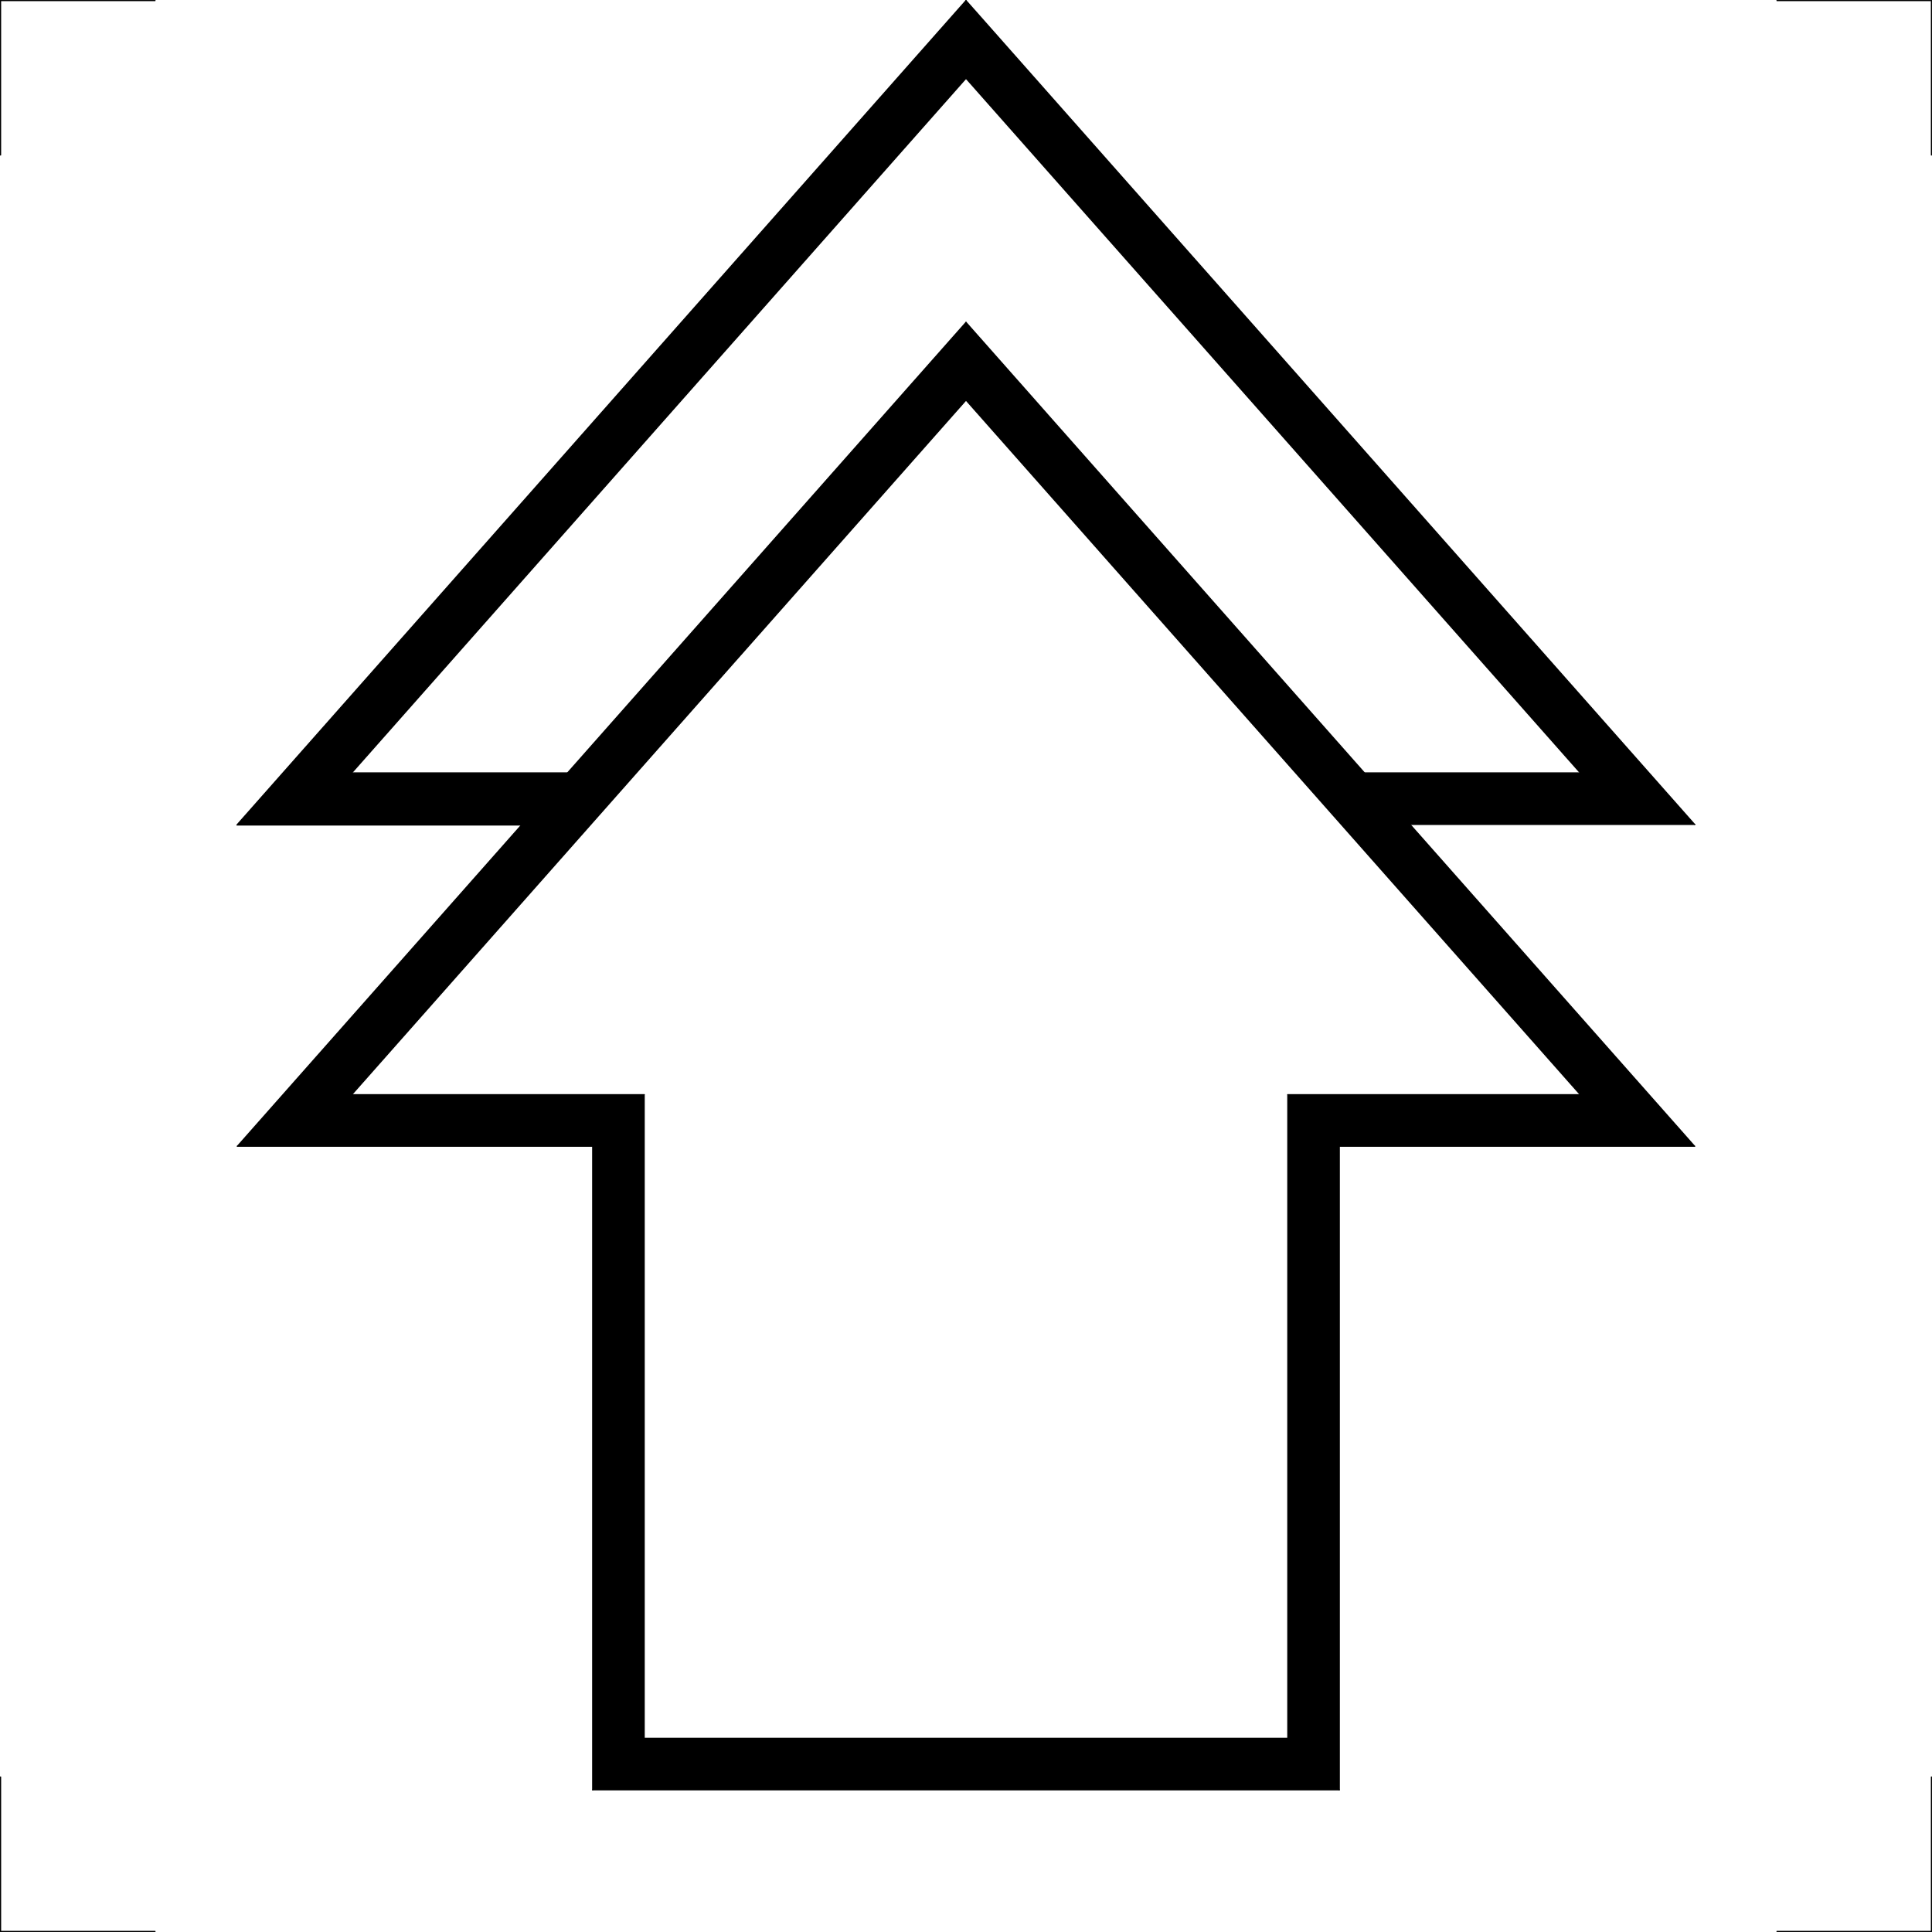 <?xml version="1.0" encoding="UTF-8" standalone="no"?>
<svg xmlns:dc="http://purl.org/dc/elements/1.1/" xmlns:cc="http://creativecommons.org/ns#" xmlns:rdf="http://www.w3.org/1999/02/22-rdf-syntax-ns#" xmlns:svg="http://www.w3.org/2000/svg" xmlns="http://www.w3.org/2000/svg" xmlns:sodipodi="http://sodipodi.sourceforge.net/DTD/sodipodi-0.dtd" xmlns:inkscape="http://www.inkscape.org/namespaces/inkscape" version="1.1" id="Ebene_1" x="0px" y="0px" width="300.081" height="300.08" viewBox="0 0 300.081 300.08" enable-background="new 0 0 612 792" xml:space="preserve" inkscape:version="0.48.2 r9819" sodipodi:docname="2013 Kopie.svg"><defs id="defs71"/><sodipodi:namedview pagecolor="#ffffff" bordercolor="#666666" borderopacity="1" objecttolerance="10" gridtolerance="10" guidetolerance="10" inkscape:pageopacity="0" inkscape:pageshadow="2" inkscape:window-width="640" inkscape:window-height="480" id="namedview69" showgrid="false" fit-margin-top="0" fit-margin-left="0" fit-margin-right="0" fit-margin-bottom="0" inkscape:zoom="0.2979798" inkscape:cx="150.0402" inkscape:cy="150.04023" inkscape:window-x="0" inkscape:window-y="0" inkscape:window-maximized="0" inkscape:current-layer="Ebene_1"/>
<line x1="0.088" y1="299.992" x2="0.088" y2="275.999" id="line3" style="fill:none;stroke:#000000;stroke-width:0.176;stroke-linecap:round;stroke-linejoin:round"/>
<line x1="299.993" y1="299.992" x2="299.993" y2="275.999" id="line5" style="fill:none;stroke:#000000;stroke-width:0.176;stroke-linecap:round;stroke-linejoin:round"/>
<line x1="0.088" y1="299.992" x2="24.08" y2="299.992" id="line7" style="fill:none;stroke:#000000;stroke-width:0.176;stroke-linecap:round;stroke-linejoin:round"/>
<line x1="299.993" y1="299.992" x2="276.001" y2="299.992" id="line9" style="fill:none;stroke:#000000;stroke-width:0.176;stroke-linecap:round;stroke-linejoin:round"/>
<line x1="0.088" y1="0.088" x2="0.088" y2="24.08" id="line11" style="fill:none;stroke:#000000;stroke-width:0.176;stroke-linecap:round;stroke-linejoin:round"/>
<line x1="0.088" y1="0.088" x2="24.081" y2="0.088" id="line13" style="fill:none;stroke:#000000;stroke-width:0.176;stroke-linecap:round;stroke-linejoin:round"/>
<line x1="299.993" y1="0.088" x2="276.001" y2="0.088" id="line15" style="fill:none;stroke:#000000;stroke-width:0.176;stroke-linecap:round;stroke-linejoin:round"/>
<line x1="299.993" y1="0.088" x2="299.993" y2="24.08" id="line17" style="fill:none;stroke:#000000;stroke-width:0.176;stroke-linecap:round;stroke-linejoin:round"/>
<line x1="36.876" y1="178.031" x2="81.001" y2="128.138" id="line19" style="fill:none;stroke:#000000;stroke-width:0.176;stroke-linecap:round;stroke-linejoin:round"/>
<line x1="263.204" y1="178.031" x2="218.999" y2="128.047" id="line21" style="fill:none;stroke:#000000;stroke-width:0.176;stroke-linecap:round;stroke-linejoin:round"/>
<line x1="54.625" y1="170.033" x2="150.04" y2="62.144" id="line23" style="fill:none;stroke:#000000;stroke-width:0.176;stroke-linecap:round;stroke-linejoin:round"/>
<line x1="245.455" y1="170.033" x2="150.04" y2="62.144" id="line25" style="fill:none;stroke:#000000;stroke-width:0.176;stroke-linecap:round;stroke-linejoin:round"/>
<line x1="200.024" y1="170.033" x2="245.455" y2="170.033" id="line27" style="fill:none;stroke:#000000;stroke-width:0.176;stroke-linecap:round;stroke-linejoin:round"/>
<line x1="100.056" y1="170.033" x2="54.625" y2="170.033" id="line29" style="fill:none;stroke:#000000;stroke-width:0.176;stroke-linecap:round;stroke-linejoin:round"/>
<line x1="36.876" y1="128.047" x2="150.04" y2="0.088" id="line31" style="fill:none;stroke:#000000;stroke-width:0.176;stroke-linecap:round;stroke-linejoin:round"/>
<line x1="54.625" y1="120.05" x2="150.04" y2="12.16" id="line33" style="fill:none;stroke:#000000;stroke-width:0.176;stroke-linecap:round;stroke-linejoin:round"/>
<line x1="263.204" y1="128.047" x2="150.04" y2="0.088" id="line35" style="fill:none;stroke:#000000;stroke-width:0.176;stroke-linecap:round;stroke-linejoin:round"/>
<line x1="245.455" y1="120.05" x2="150.04" y2="12.16" id="line37" style="fill:none;stroke:#000000;stroke-width:0.176;stroke-linecap:round;stroke-linejoin:round"/>
<line x1="88.154" y1="120.05" x2="54.625" y2="120.05" id="line39" style="fill:none;stroke:#000000;stroke-width:0.176;stroke-linecap:round;stroke-linejoin:round"/>
<line x1="211.927" y1="120.05" x2="245.455" y2="120.05" id="line41" style="fill:none;stroke:#000000;stroke-width:0.176;stroke-linecap:round;stroke-linejoin:round"/>
<line x1="81.001" y1="128.138" x2="36.797" y2="128.138" id="line43" style="fill:none;stroke:#000000;stroke-width:0.176;stroke-linecap:round;stroke-linejoin:round"/>
<line x1="218.999" y1="128.047" x2="263.255" y2="128.047" id="line45" style="fill:none;stroke:#000000;stroke-width:0.176;stroke-linecap:round;stroke-linejoin:round"/>
<line x1="92.059" y1="178.031" x2="36.876" y2="178.031" id="line47" style="fill:none;stroke:#000000;stroke-width:0.176;stroke-linecap:round;stroke-linejoin:round"/>
<line x1="208.021" y1="178.031" x2="263.204" y2="178.031" id="line49" style="fill:none;stroke:#000000;stroke-width:0.176;stroke-linecap:round;stroke-linejoin:round"/>
<line x1="92.059" y1="277.999" x2="208.021" y2="277.999" id="line51" style="fill:none;stroke:#000000;stroke-width:0.176;stroke-linecap:round;stroke-linejoin:round"/>
<line x1="100.056" y1="170.033" x2="100.056" y2="270.001" id="line53" style="fill:none;stroke:#000000;stroke-width:0.176;stroke-linecap:round;stroke-linejoin:round"/>
<line x1="200.024" y1="170.033" x2="200.024" y2="270.001" id="line55" style="fill:none;stroke:#000000;stroke-width:0.176;stroke-linecap:round;stroke-linejoin:round"/>
<line x1="92.059" y1="178.031" x2="92.059" y2="277.999" id="line57" style="fill:none;stroke:#000000;stroke-width:0.176;stroke-linecap:round;stroke-linejoin:round"/>
<line x1="208.021" y1="178.031" x2="208.021" y2="277.999" id="line59" style="fill:none;stroke:#000000;stroke-width:0.176;stroke-linecap:round;stroke-linejoin:round"/>
<line x1="100.056" y1="270.001" x2="200.024" y2="270.001" id="line61" style="fill:none;stroke:#000000;stroke-width:0.176;stroke-linecap:round;stroke-linejoin:round"/>
<line x1="211.927" y1="120.05" x2="150.04" y2="50.072" id="line63" style="fill:none;stroke:#000000;stroke-width:0.176;stroke-linecap:round;stroke-linejoin:round"/>
<line x1="88.154" y1="120.05" x2="150.04" y2="50.072" id="line65" style="fill:none;stroke:#000000;stroke-width:0.176;stroke-linecap:round;stroke-linejoin:round"/>
<path clip-rule="evenodd" d="M 150.04,62.144 54.625,170.034 H 100.056 v 99.968 h 99.968 v -99.968 h 45.431 L 150.04,62.144 z m 0,-49.984 L 54.625,120.05 h 33.528 L 150.04,50.072 211.927,120.05 h 33.528 L 150.04,12.16 M 263.204,128.047 h -44.205 l 44.205,49.984 h -55.183 v 99.968 H 92.059 v -99.968 h -55.182 l 44.125,-49.894 h -44.205 L 150.04,0.088 263.204,128.047" id="path67" inkscape:connector-curvature="0" style="fill-rule:evenodd"/>
</svg>